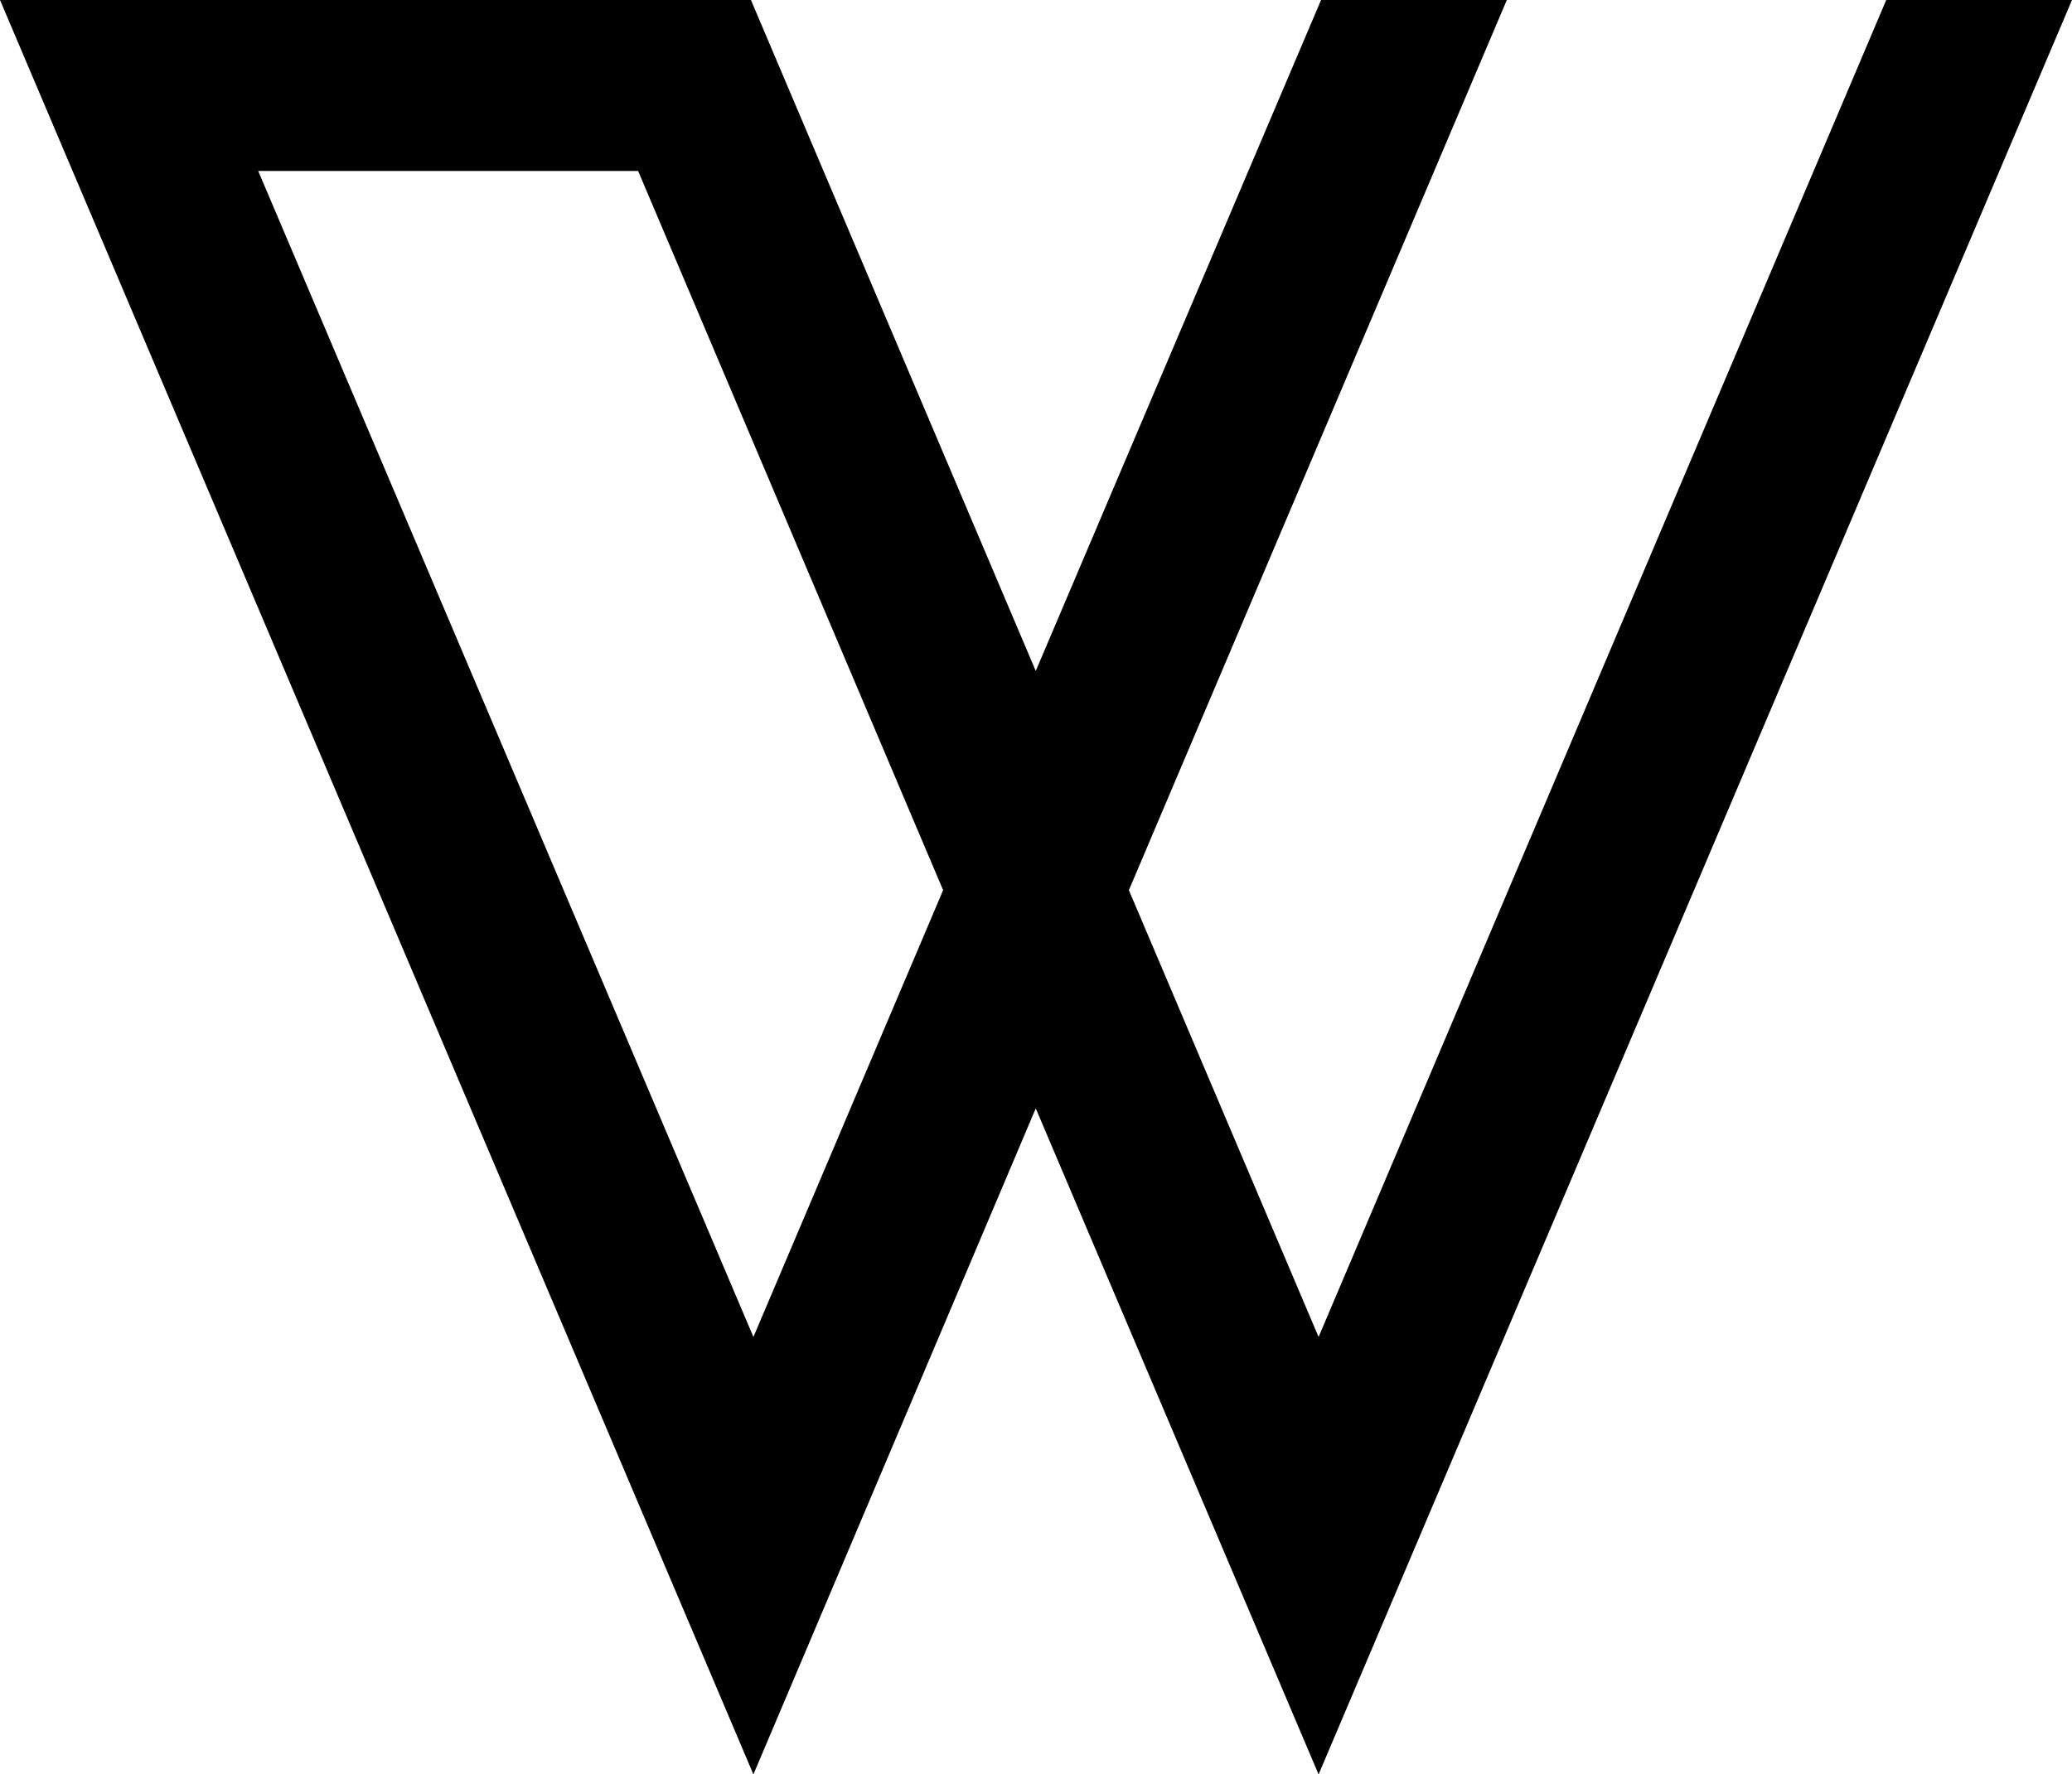 <?xml version="1.0" encoding="utf-8"?>
<!-- Generator: Adobe Illustrator 20.1.0, SVG Export Plug-In . SVG Version: 6.00 Build 0)  -->
<svg version="1.1" id="Layer_1" xmlns="http://www.w3.org/2000/svg" xmlns:xlink="http://www.w3.org/1999/xlink" x="0px" y="0px"
	 viewBox="0 0 420.5 360.2" style="enable-background:new 0 0 420.5 360.2;" xml:space="preserve">
<path d="M152.9,360.2L0,0h152.4l57.8,136.2L268.1,0h37.7l-76.7,180.7l38.5,90.7L382.8,0h37.7L267.6,360.2l-57.4-135.2L152.9,360.2z
	 M52.4,34.7l100.5,236.7l38.5-90.7l-61.9-146H52.4z"/>
</svg>
